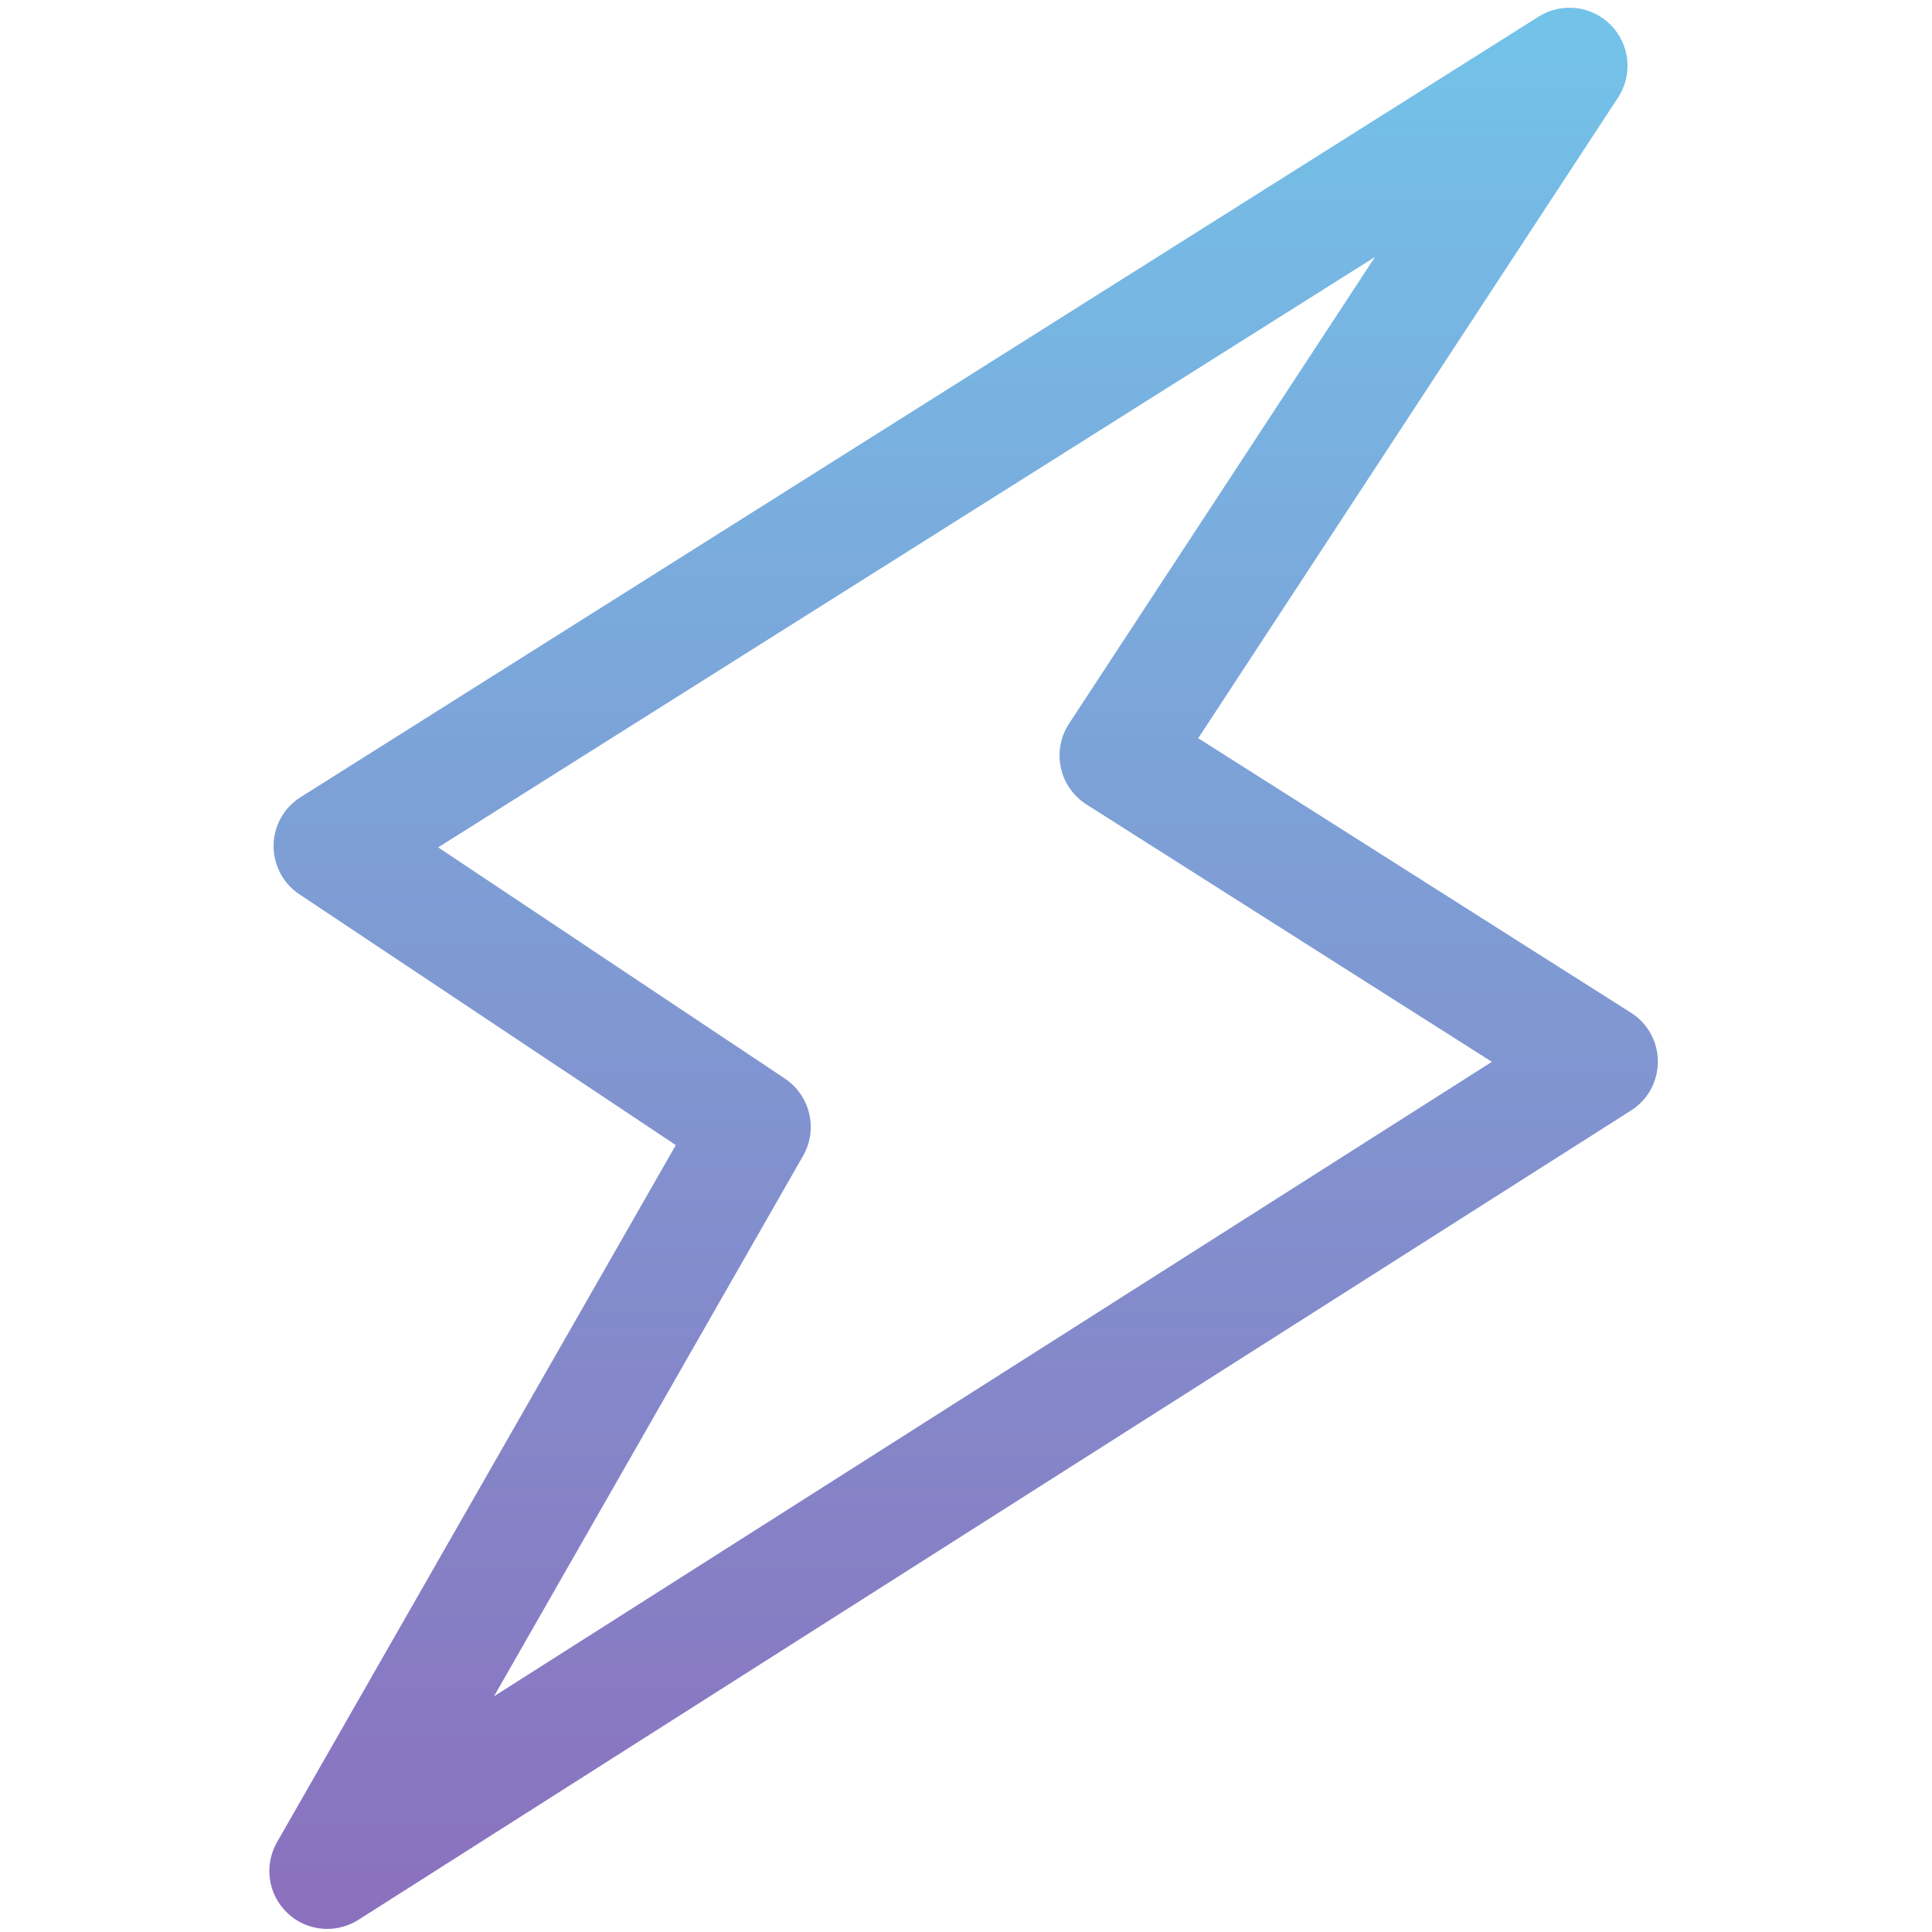 <svg xmlns="http://www.w3.org/2000/svg" viewBox="0 0 100 100"><linearGradient id="a" gradientUnits="userSpaceOnUse" x1="49.881" y1=".398" x2="49.881" y2="99.838"><stop offset="0" stop-color="#73c3e9"/><stop offset="1" stop-color="#8b70bd"/></linearGradient><path d="M16.94 99.84c-.75 0-1.5-.28-2.07-.83-1-.95-1.22-2.46-.53-3.66l20.64-36.08L15.5 46.29c-.85-.56-1.35-1.52-1.34-2.53.01-1.02.54-1.96 1.4-2.5L79.64.86c1.19-.75 2.75-.57 3.74.44.99 1.01 1.14 2.57.37 3.75L62.02 38.21l22.4 14.21c.87.55 1.39 1.5 1.39 2.53 0 1.03-.52 1.98-1.39 2.53L18.55 99.37c-.49.31-1.05.47-1.61.47zm5.74-55.98l17.95 11.97c1.31.88 1.72 2.62.94 3.99l-16 27.98 51.65-32.84-20.98-13.32c-.68-.43-1.16-1.11-1.33-1.9-.17-.79-.02-1.61.42-2.28L71.17 13.3 22.68 43.86z" fill="url(#a)"/></svg>